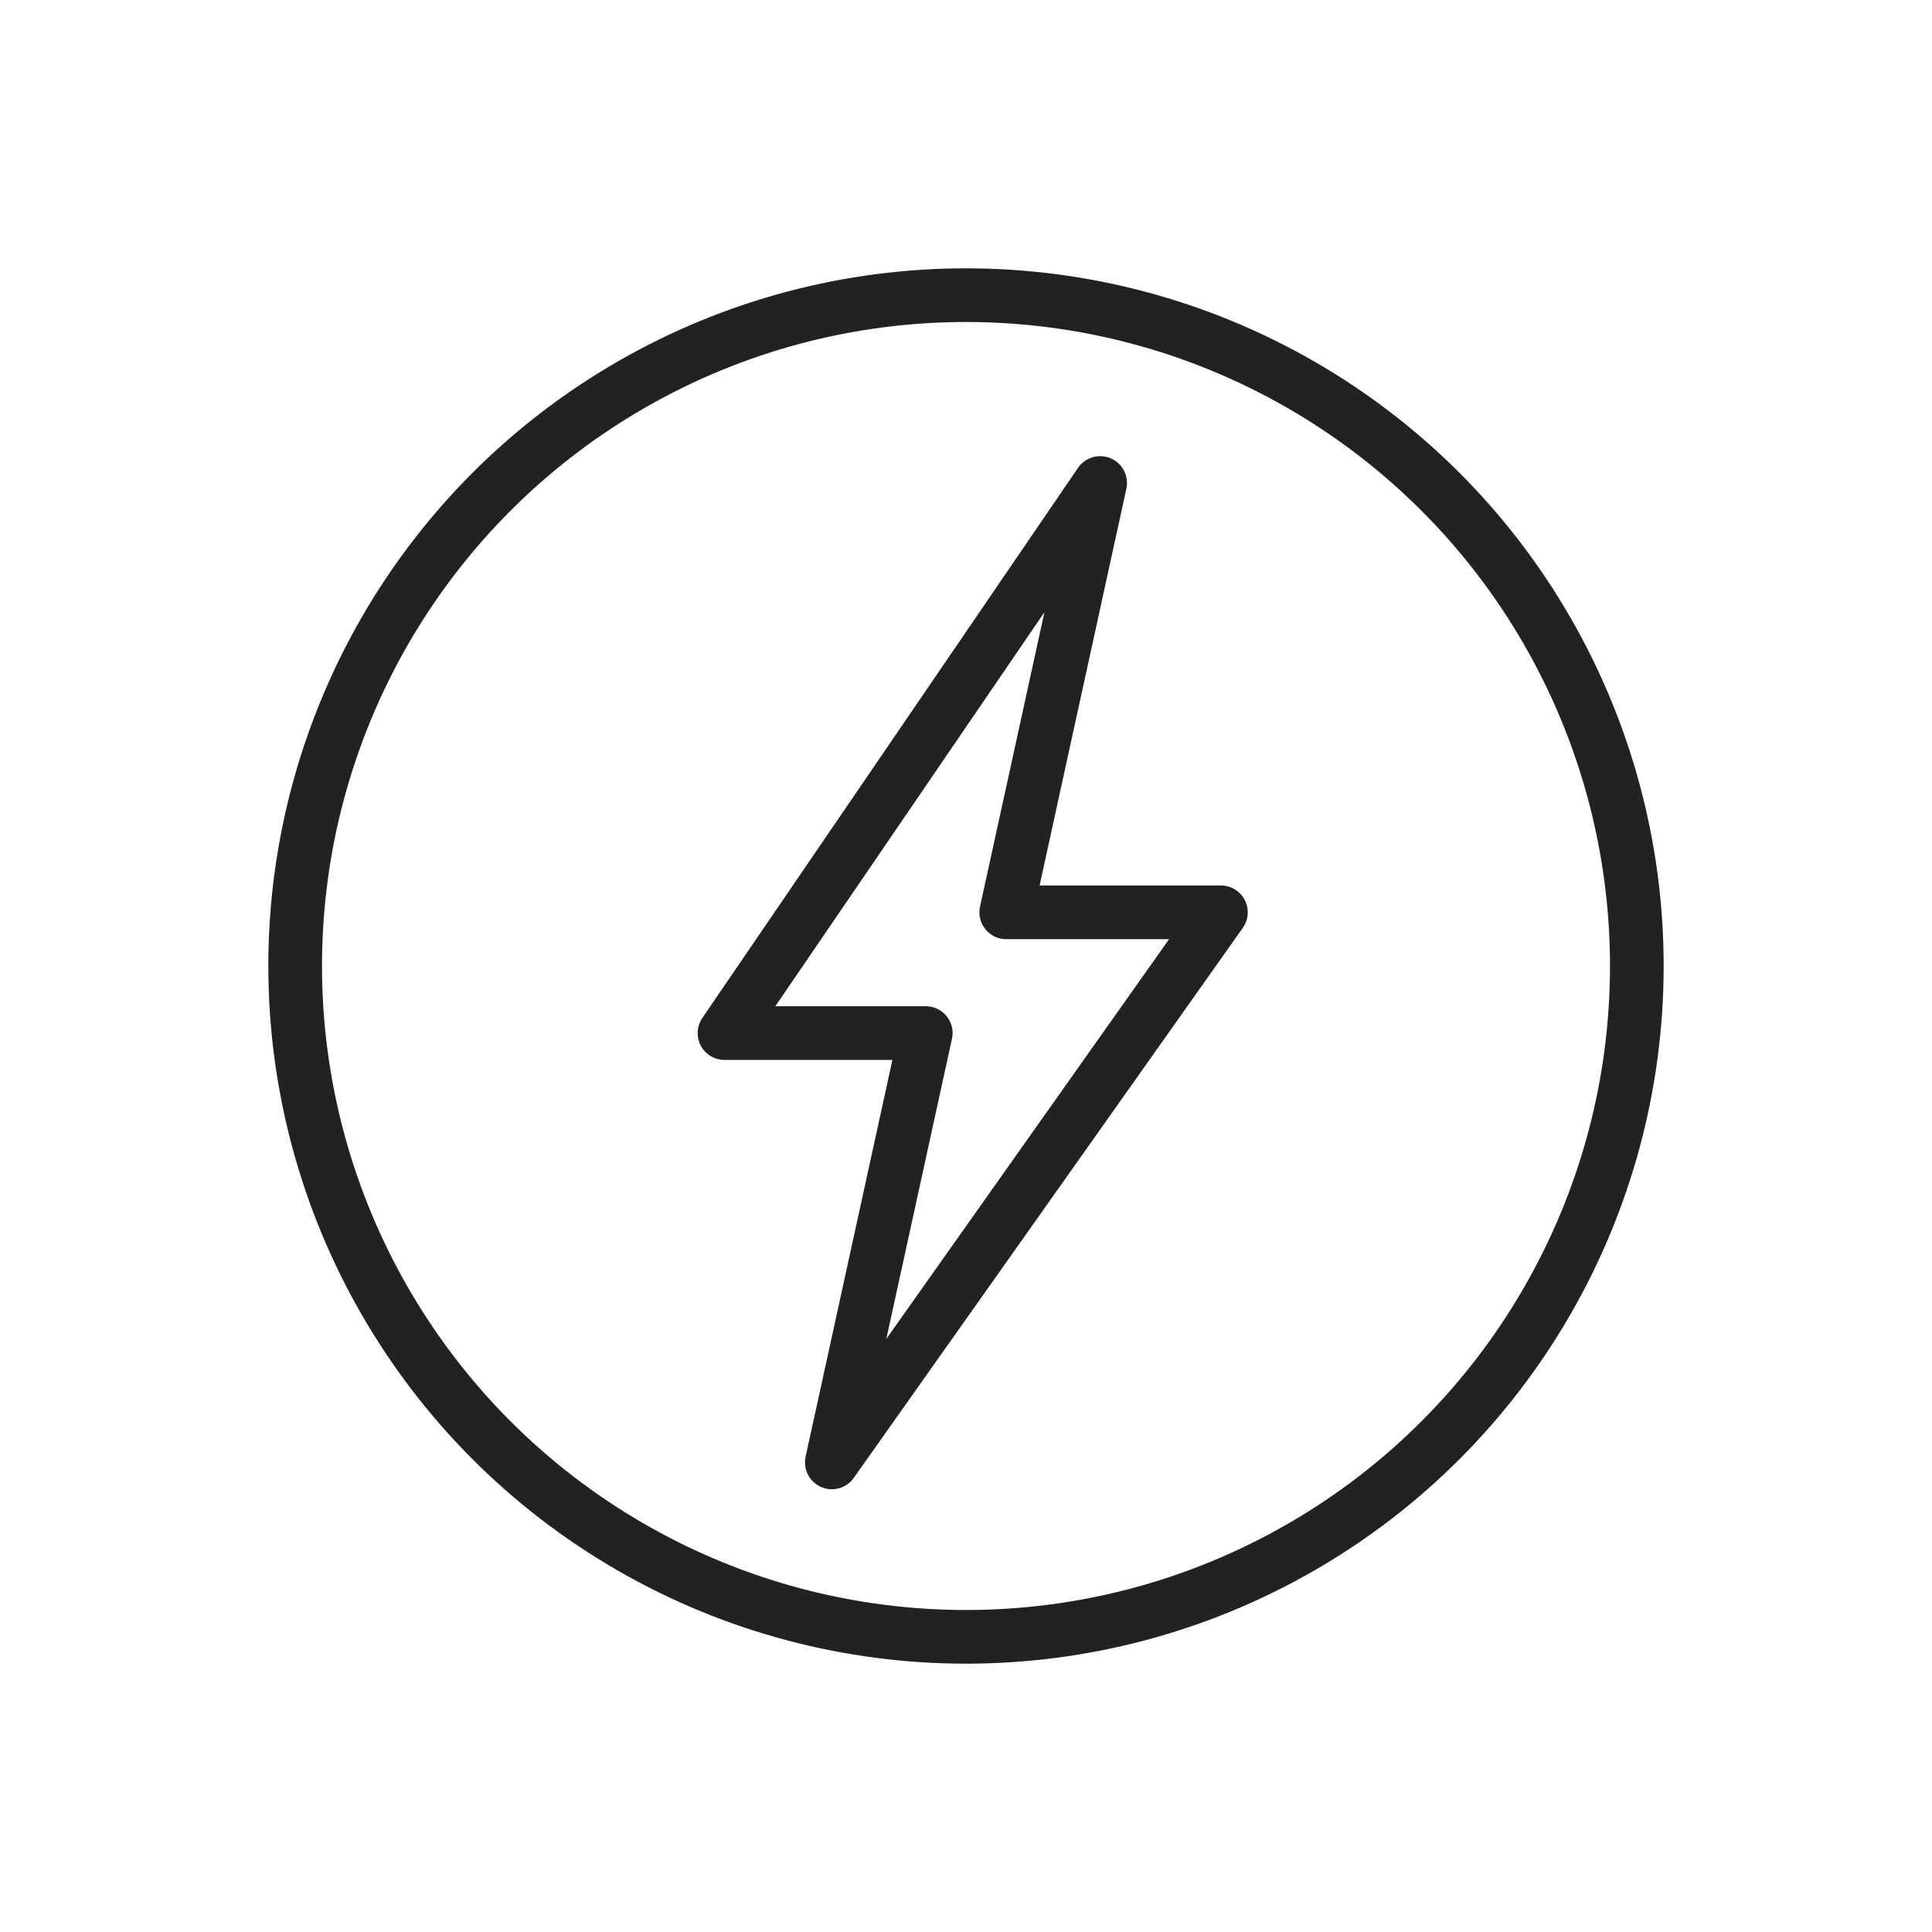 <svg width="72" height="72" viewBox="0 0 72 72" fill="none" xmlns="http://www.w3.org/2000/svg">
<path d="M27 38.5L41 18L37.5 34H45.5L31 54.5L34.5 38.5H27Z" stroke="#222222" stroke-width="2" stroke-linejoin="round"/>
<circle cx="36" cy="36" r="25" stroke="#222222" stroke-width="2"/>
</svg>
